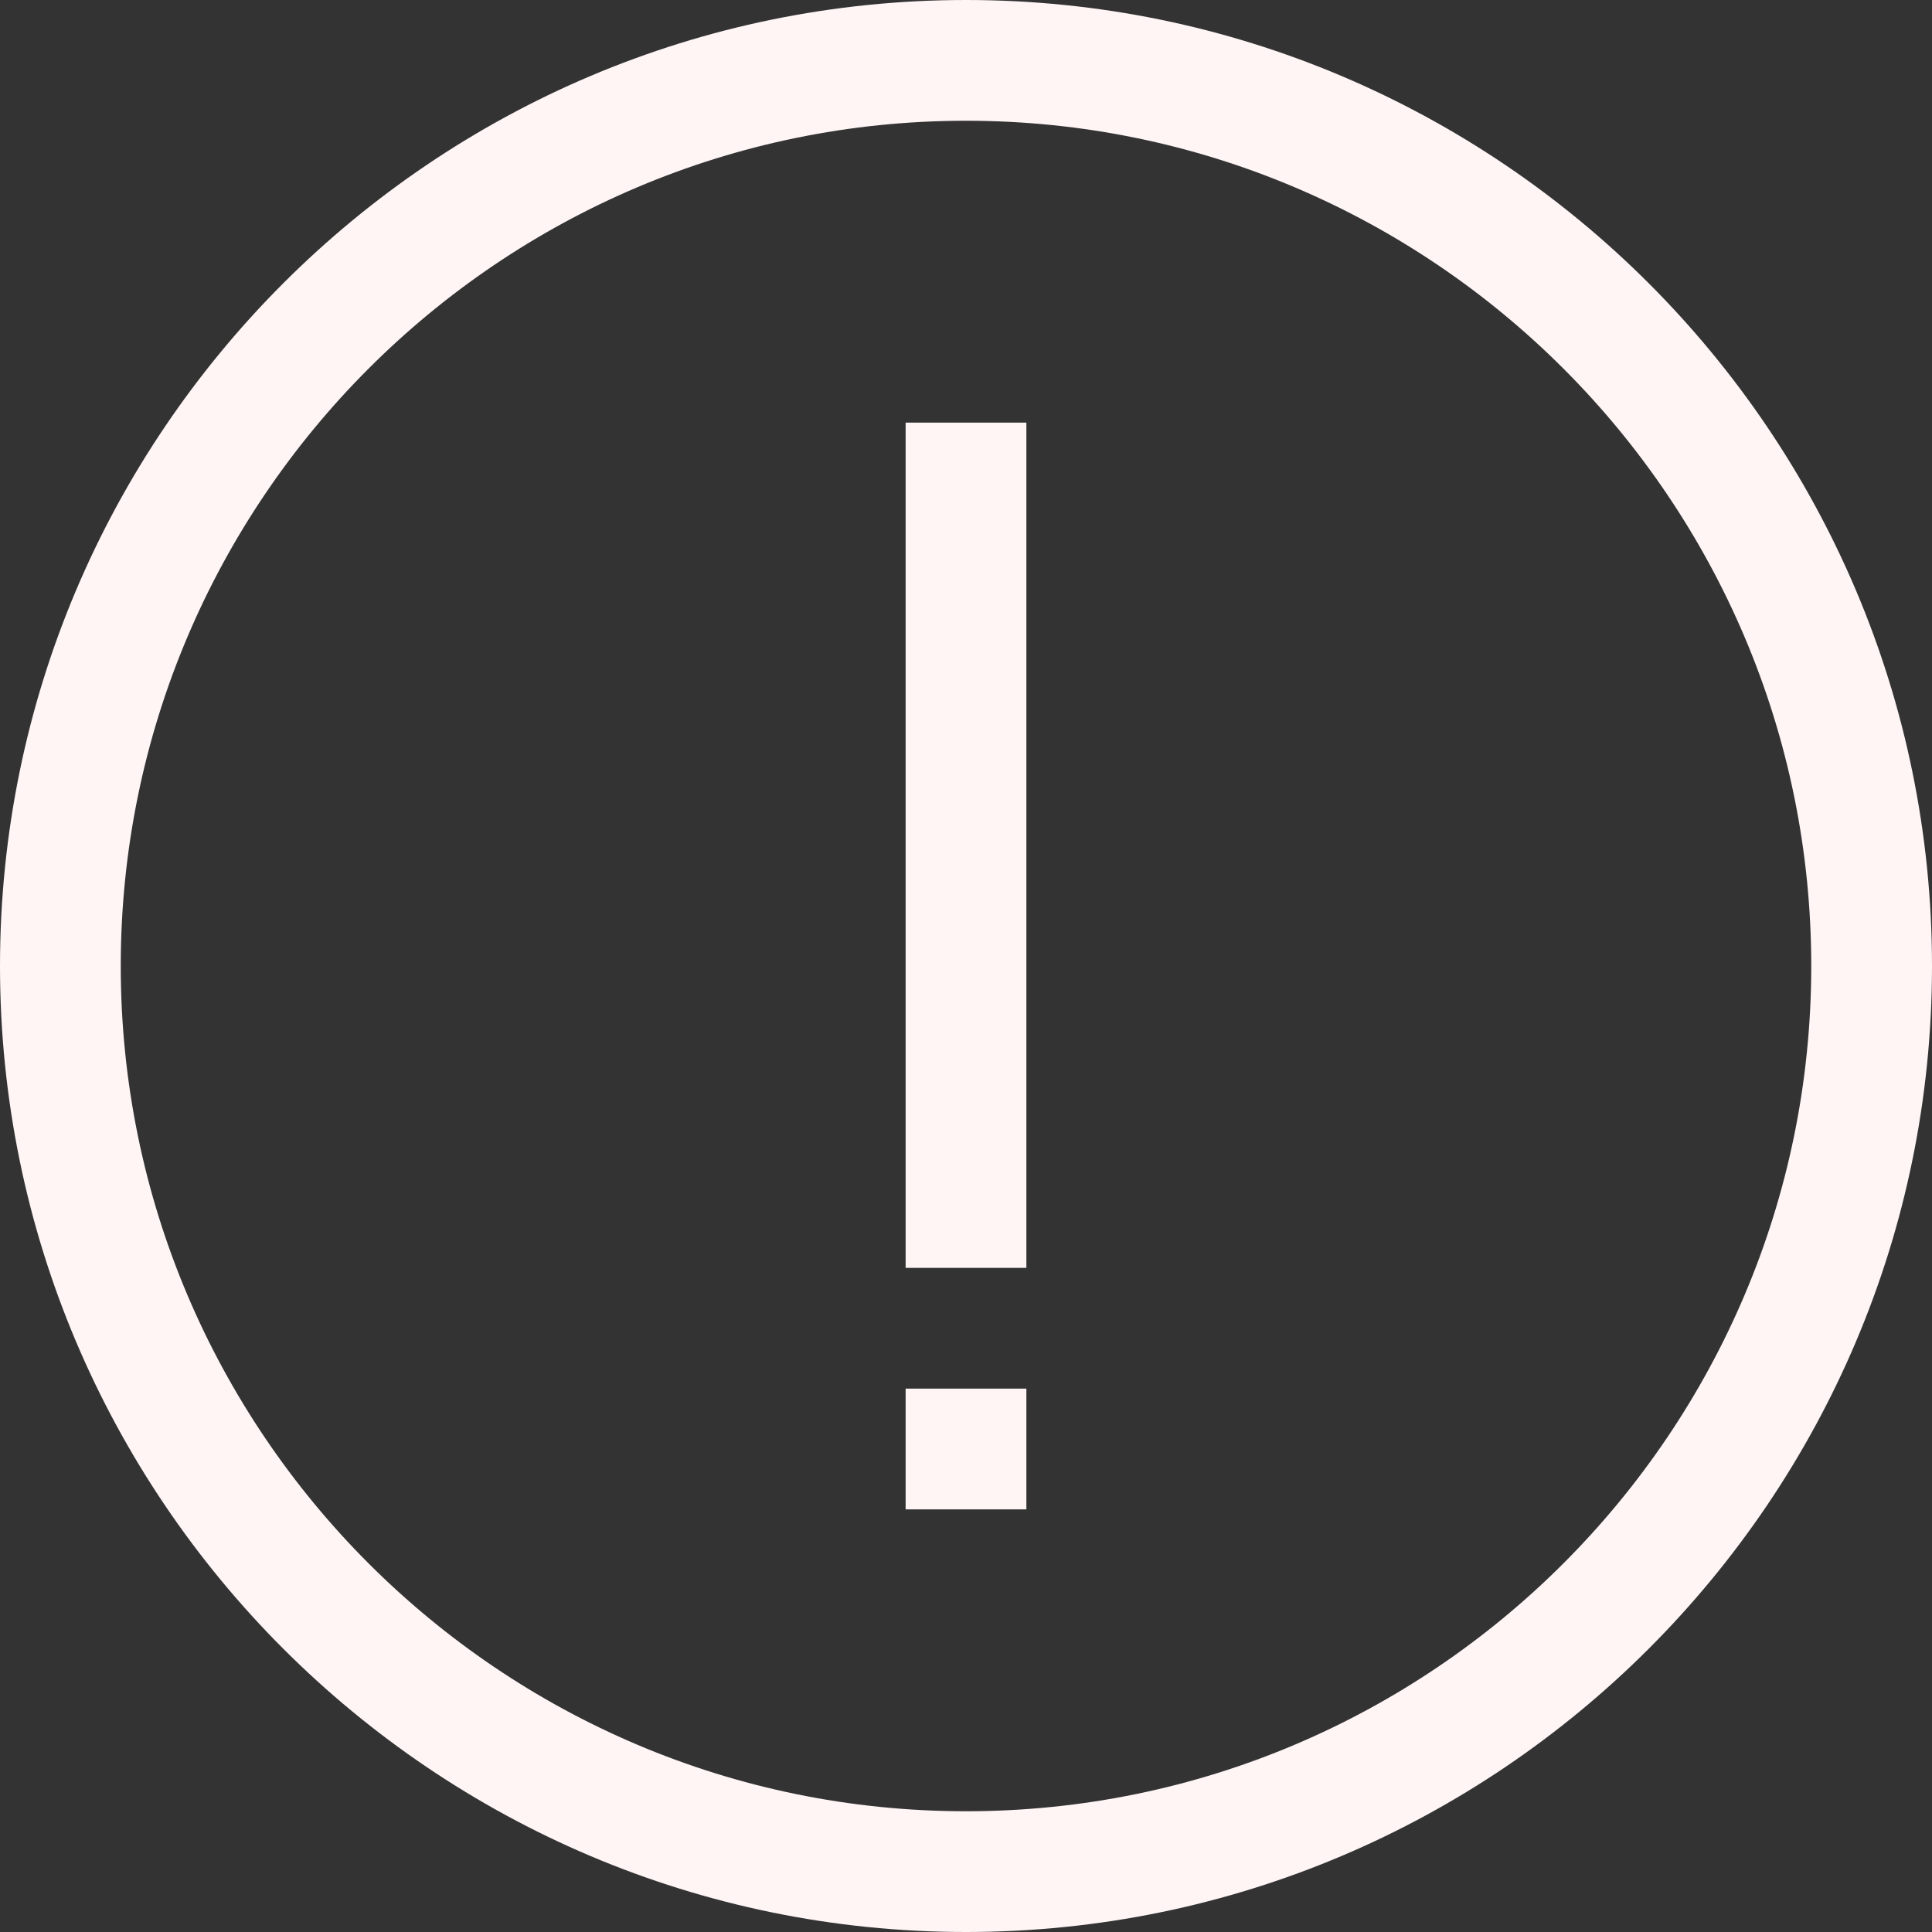 <?xml version="1.0" encoding="iso-8859-1"?>
<svg version="1.1" id="failed" xmlns="http://www.w3.org/2000/svg" x="0px" y="0px"
     viewBox="0 0 512 512" style="enable-background:new 0 0 512 512;" xml:space="preserve">
	    <rect x="0" y="0" width="512" height="512" fill="#333333" stroke="none"/>
	    <style>
        #failed {
        fill: #FFF5F5F5;
        }
    </style>
    <g><g><path d="M256,0C114.848,0,0,114.848,0,256s114.848,256,256,256s256-114.848,256-256S397.152,0,256,0z M256,480
			C132.48,480,32,379.52,32,256S132.48,32,256,32s224,100.48,224,224S379.52,480,256,480z"/></g></g>
    <g><g><rect x="240" y="112" width="32" height="224"/></g></g>
    <g><g><rect x="240" y="368" width="32" height="32"/></g></g>
</svg>

